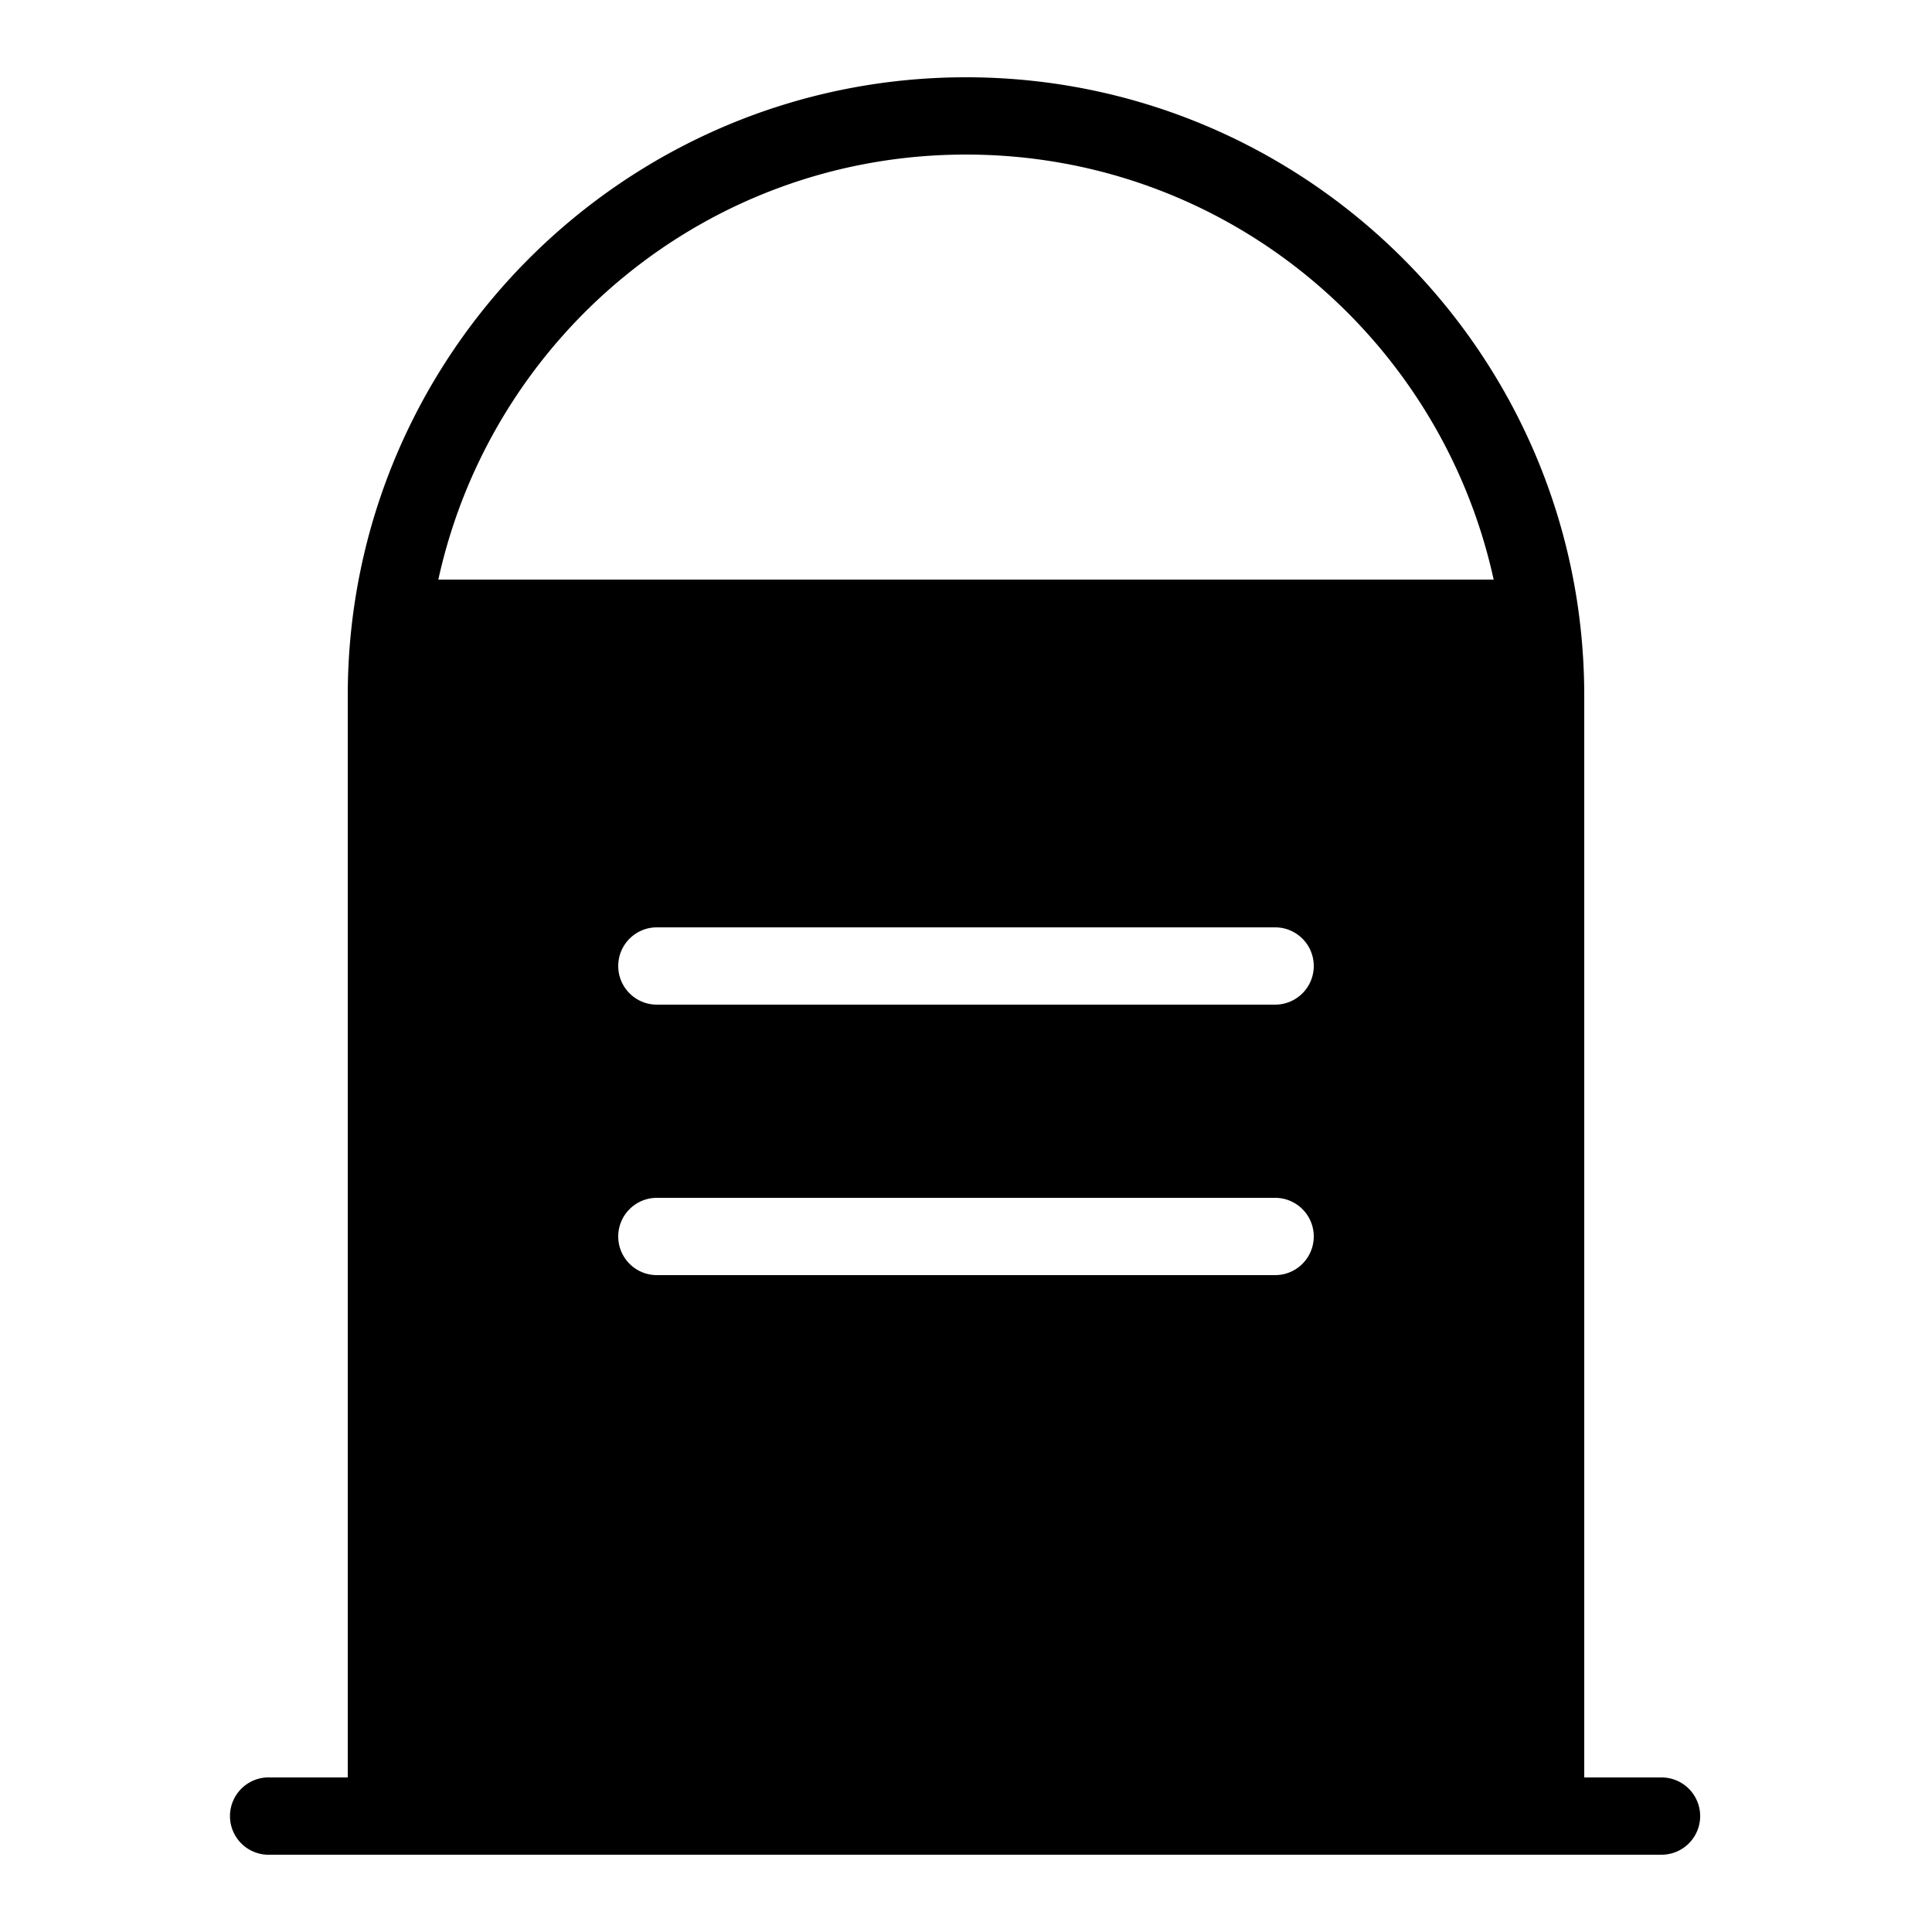 <?xml version="1.0"?>
<svg xmlns="http://www.w3.org/2000/svg" viewBox="0 0 50 50">
    <path style="text-indent:0;text-align:start;line-height:normal;text-transform:none;block-progression:tb;-inkscape-font-specification:Sans" d="M 25 2 C 16.176 2 9 9.176 9 18 L 9 46 L 7 46 A 1 1 0 0 0 6.906 46 A 1.001 1.001 0 0 0 7 48 L 43 48 A 1 1 0 1 0 43 46 L 41 46 L 41 18 C 41 9.176 33.824 2 25 2 z M 25 4 C 31.707 4 37.279 8.712 38.656 15 L 11.344 15 C 12.721 8.712 18.293 4 25 4 z M 17 24 L 33 24 C 33.553 24 34 24.448 34 25 C 34 25.552 33.553 26 33 26 L 17 26 C 16.447 26 16 25.552 16 25 C 16 24.448 16.447 24 17 24 z M 17 31 L 33 31 C 33.553 31 34 31.448 34 32 C 34 32.552 33.553 33 33 33 L 17 33 C 16.447 33 16 32.552 16 32 C 16 31.448 16.447 31 17 31 z" overflow="visible" font-family="Sans"/>
</svg>
